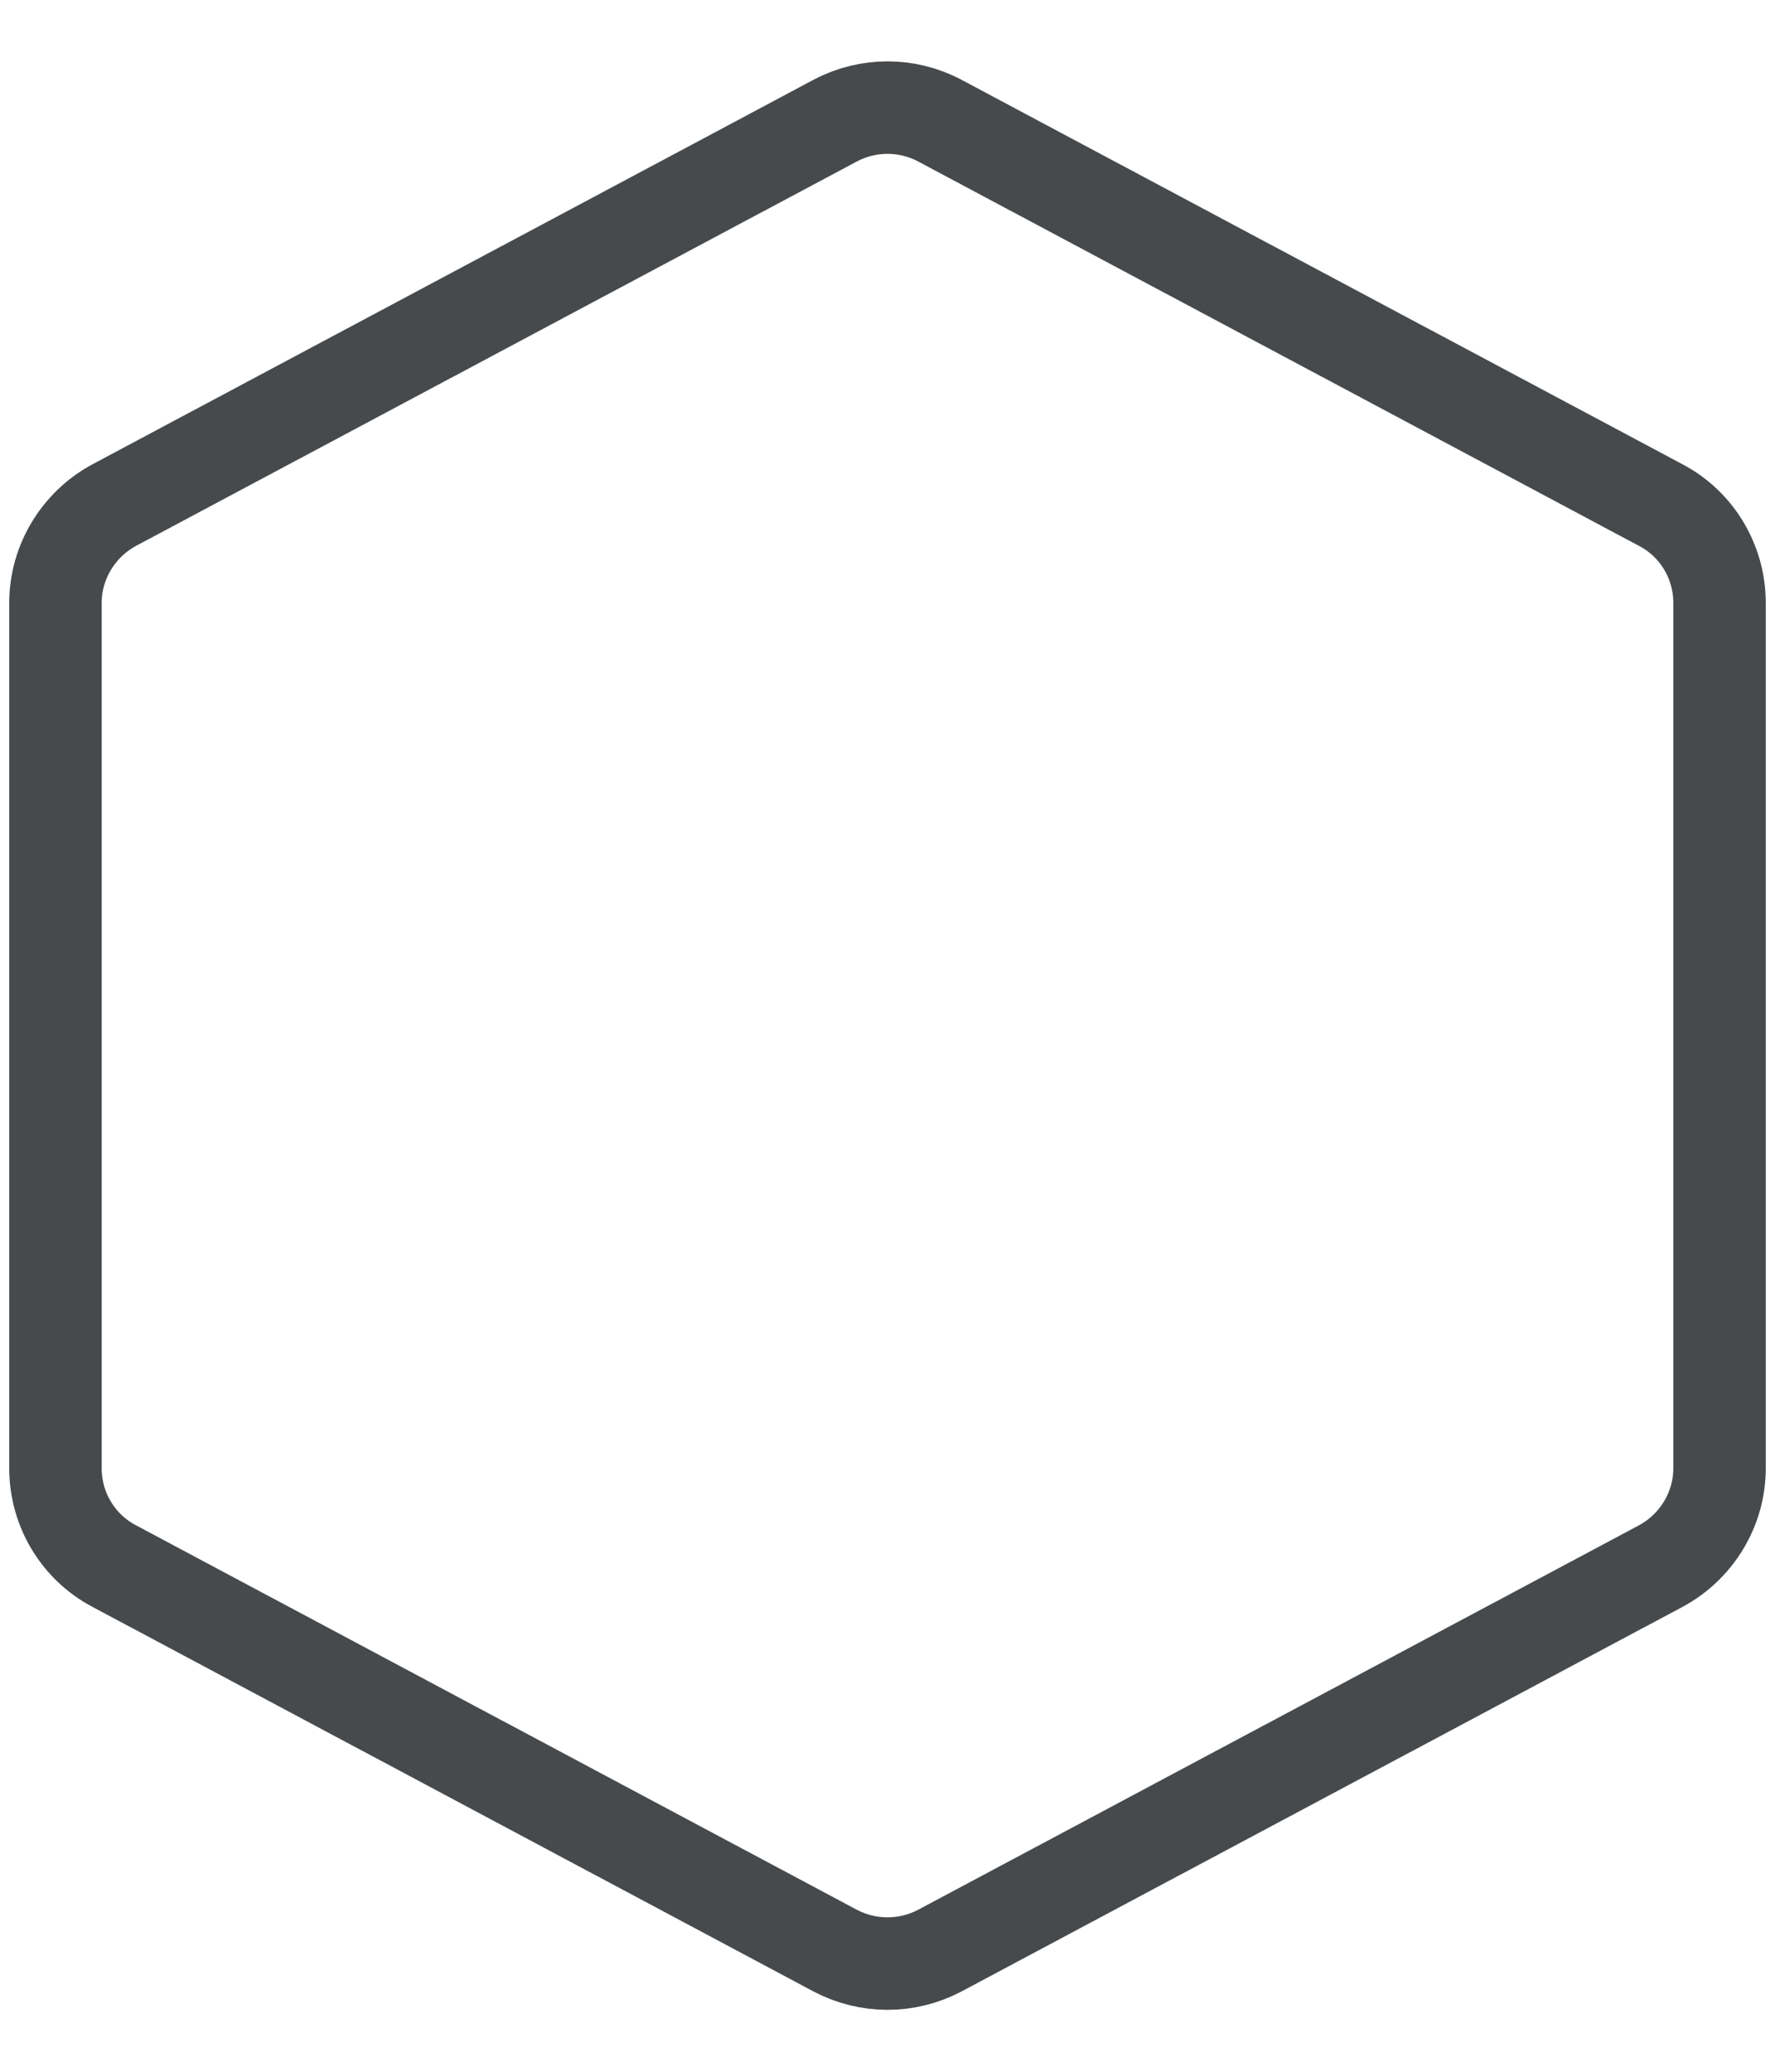 <svg width="24" height="28" viewBox="0 0 24 28" fill="none" xmlns="http://www.w3.org/2000/svg">
<path d="M23.25 19.846V8.146C23.25 7.591 22.942 7.081 22.455 6.826L12.705 1.629C12.262 1.396 11.738 1.396 11.295 1.629L1.545 6.826C1.058 7.089 0.75 7.599 0.75 8.146V19.846C0.75 20.401 1.058 20.911 1.545 21.166L11.295 26.364C11.738 26.596 12.262 26.596 12.705 26.364L22.455 21.166C22.942 20.904 23.25 20.394 23.25 19.846Z" stroke="#474A4C" stroke-width="1.25" stroke-miterlimit="10"/>
</svg>
